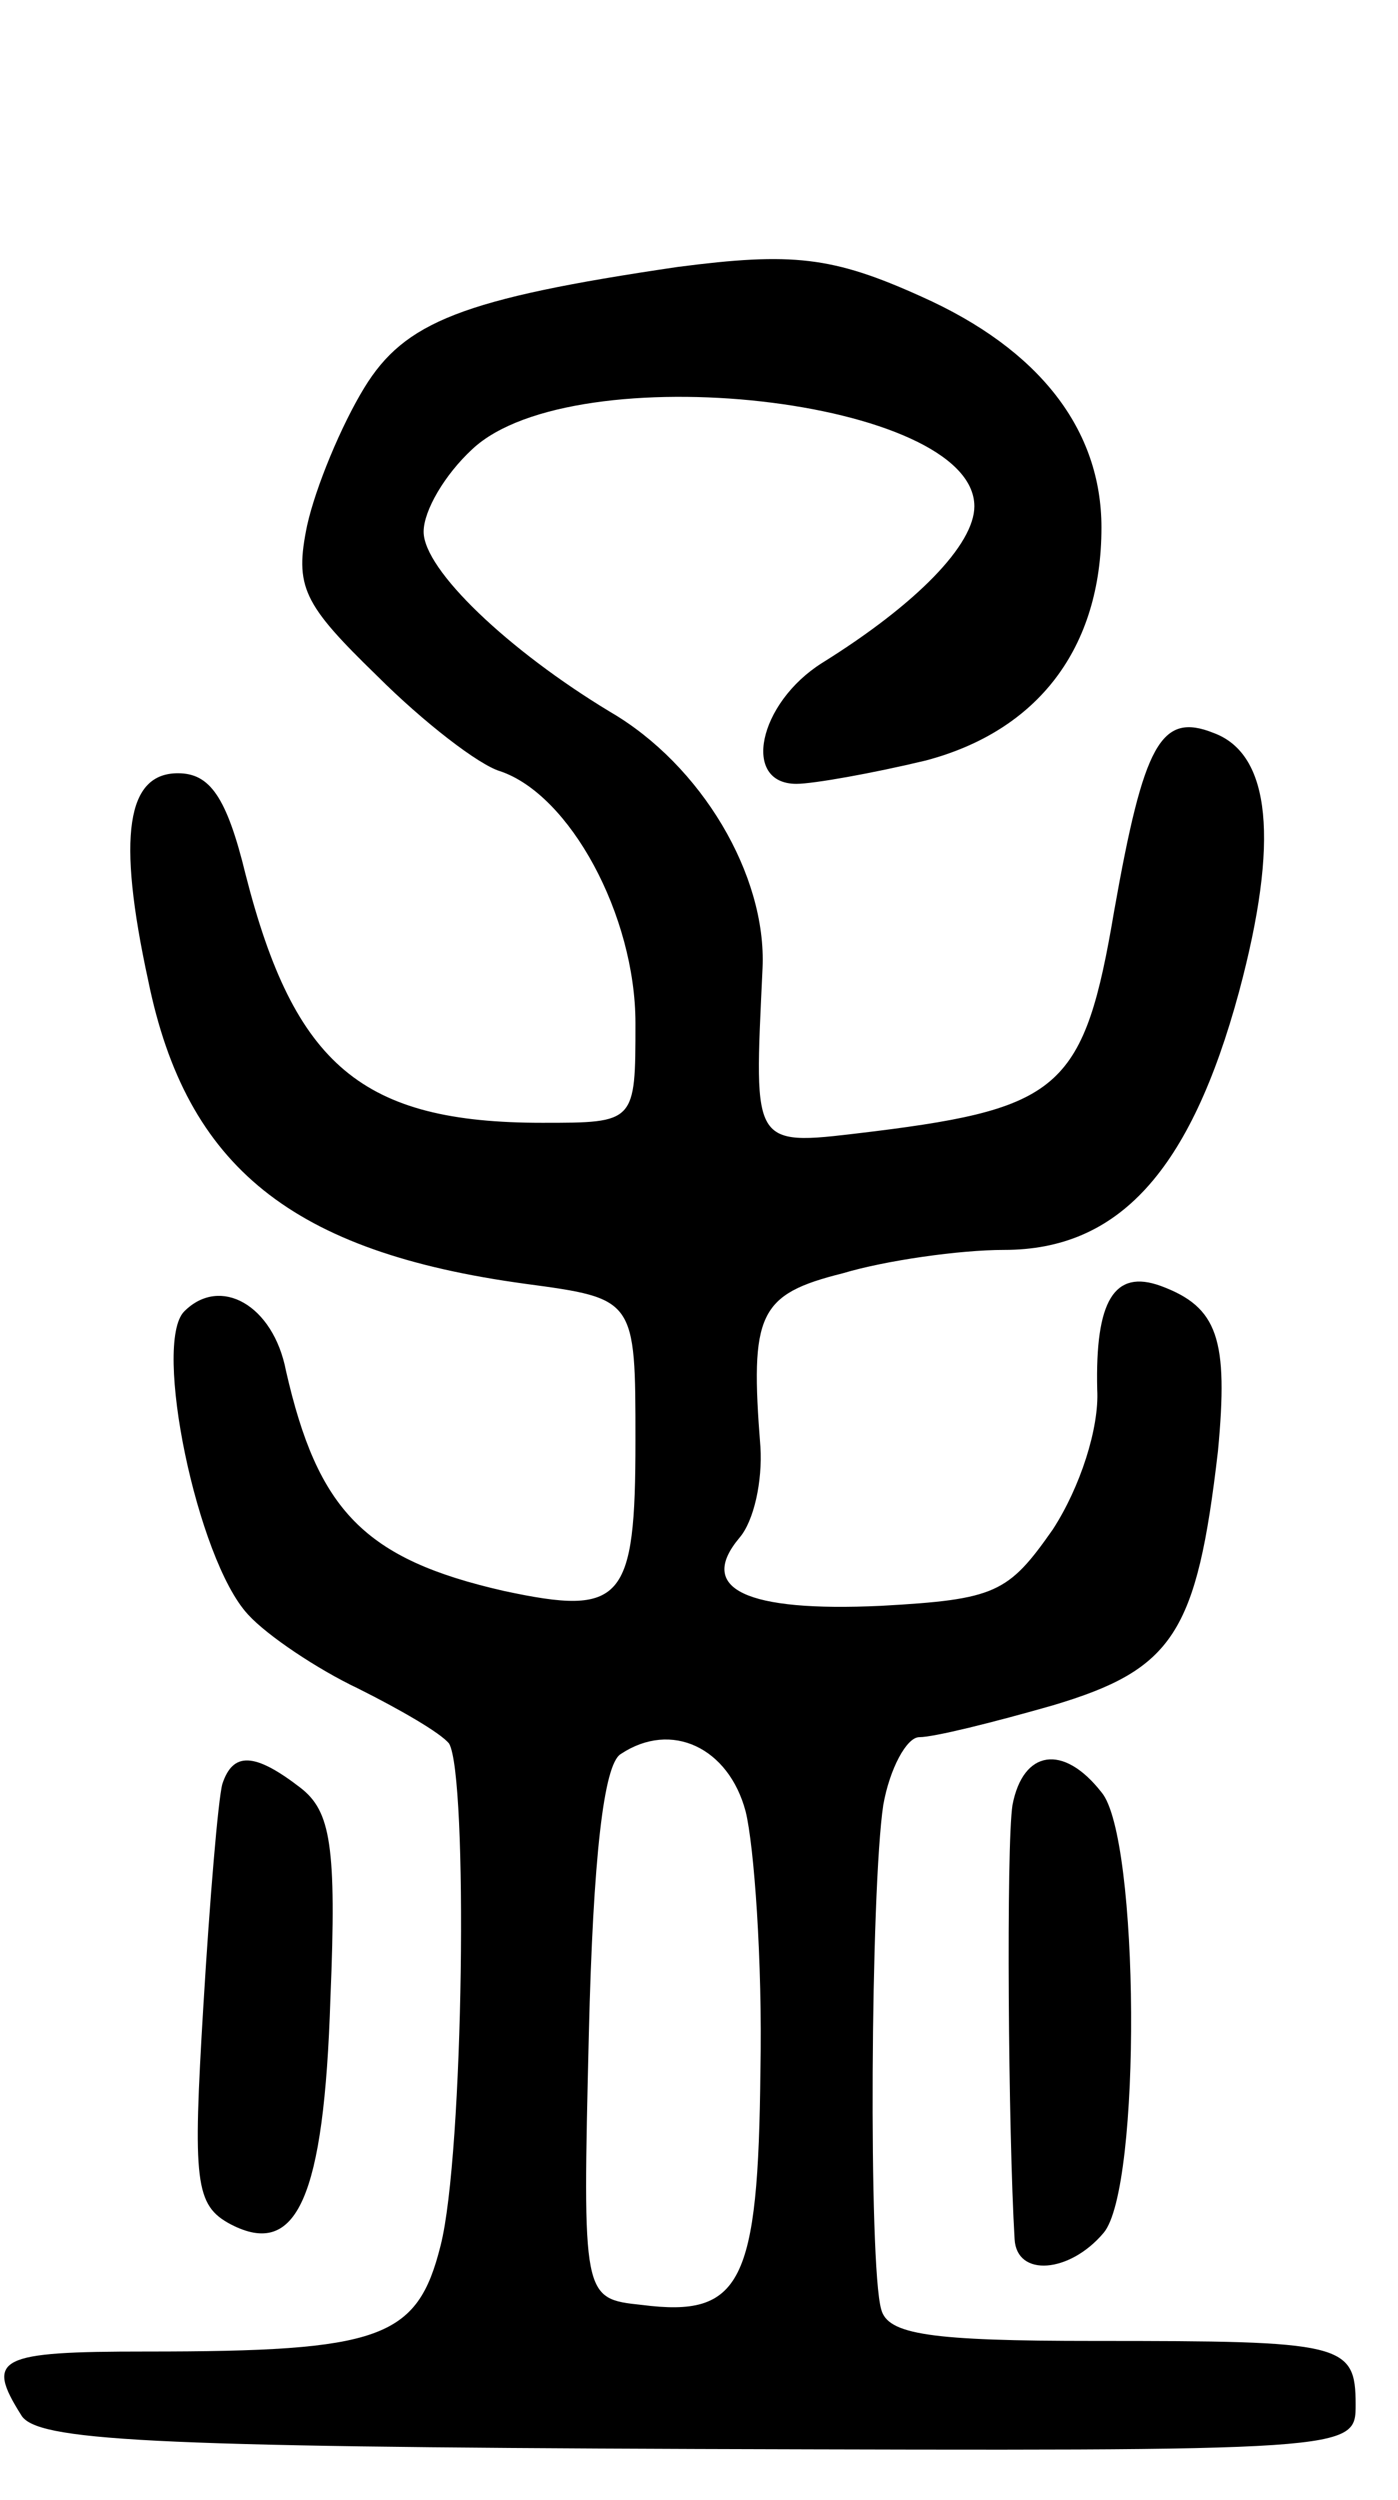 <svg version="1.0" xmlns="http://www.w3.org/2000/svg"
 width="66pt" height="118pt" viewBox="0 0 66 118"
 preserveAspectRatio="xMidYMid meet">
<g transform="translate(0,118) scale(0.1,-0.1)"
fill="#000000" stroke="none">
<path d="M320 1054 c-102 -15 -129 -26 -148 -57 -11 -18 -23 -47 -27 -65 -6
-29 -2 -37 33 -71 22 -22 48 -42 58 -45 33 -11 64 -68 64 -119 0 -47 0 -47
-44 -47 -85 0 -117 27 -140 117 -9 37 -17 48 -32 48 -24 0 -29 -29 -14 -98 18
-88 68 -128 178 -143 52 -7 52 -7 52 -74 0 -76 -6 -83 -62 -71 -66 15 -88 38
-103 104 -6 31 -31 45 -48 28 -15 -15 6 -117 30 -143 9 -10 33 -26 52 -35 20
-10 39 -21 43 -26 9 -15 7 -194 -4 -237 -11 -44 -28 -50 -139 -50 -70 0 -76
-3 -59 -30 7 -12 58 -15 319 -16 311 -1 311 -1 311 21 0 29 -6 30 -123 30 -78
0 -98 3 -101 15 -6 21 -5 198 1 238 3 17 11 32 17 32 7 0 35 7 63 15 57 17 68
34 78 120 5 53 0 68 -27 78 -22 8 -31 -7 -30 -49 1 -18 -8 -46 -21 -66 -21
-30 -27 -33 -81 -36 -64 -3 -87 8 -67 32 7 8 11 27 10 43 -5 63 -1 72 39 82
20 6 55 11 76 11 54 0 88 37 111 122 19 71 15 112 -12 122 -25 10 -33 -5 -47
-84 -14 -83 -25 -93 -113 -104 -59 -7 -57 -10 -53 77 2 44 -29 96 -72 121 -48
29 -88 67 -88 85 0 10 10 27 23 39 48 45 237 24 237 -27 0 -18 -27 -46 -72
-74 -30 -19 -38 -57 -12 -57 8 0 36 5 61 11 53 14 83 53 83 110 0 46 -29 84
-85 109 -42 19 -61 21 -115 14z m32 -729 c4 -16 8 -71 7 -122 -1 -101 -9 -117
-56 -111 -28 3 -28 3 -25 128 2 83 7 127 15 132 24 16 51 3 59 -27z"/>
<path d="M105 338 c-2 -7 -6 -55 -9 -105 -5 -83 -4 -94 13 -103 31 -16 44 12
47 107 3 72 0 88 -14 99 -22 17 -32 17 -37 2z"/>
<path d="M478 328 c-3 -19 -2 -155 1 -205 1 -18 26 -16 42 3 18 21 17 187 -1
208 -18 23 -37 20 -42 -6z"/>
</g>
</svg>
